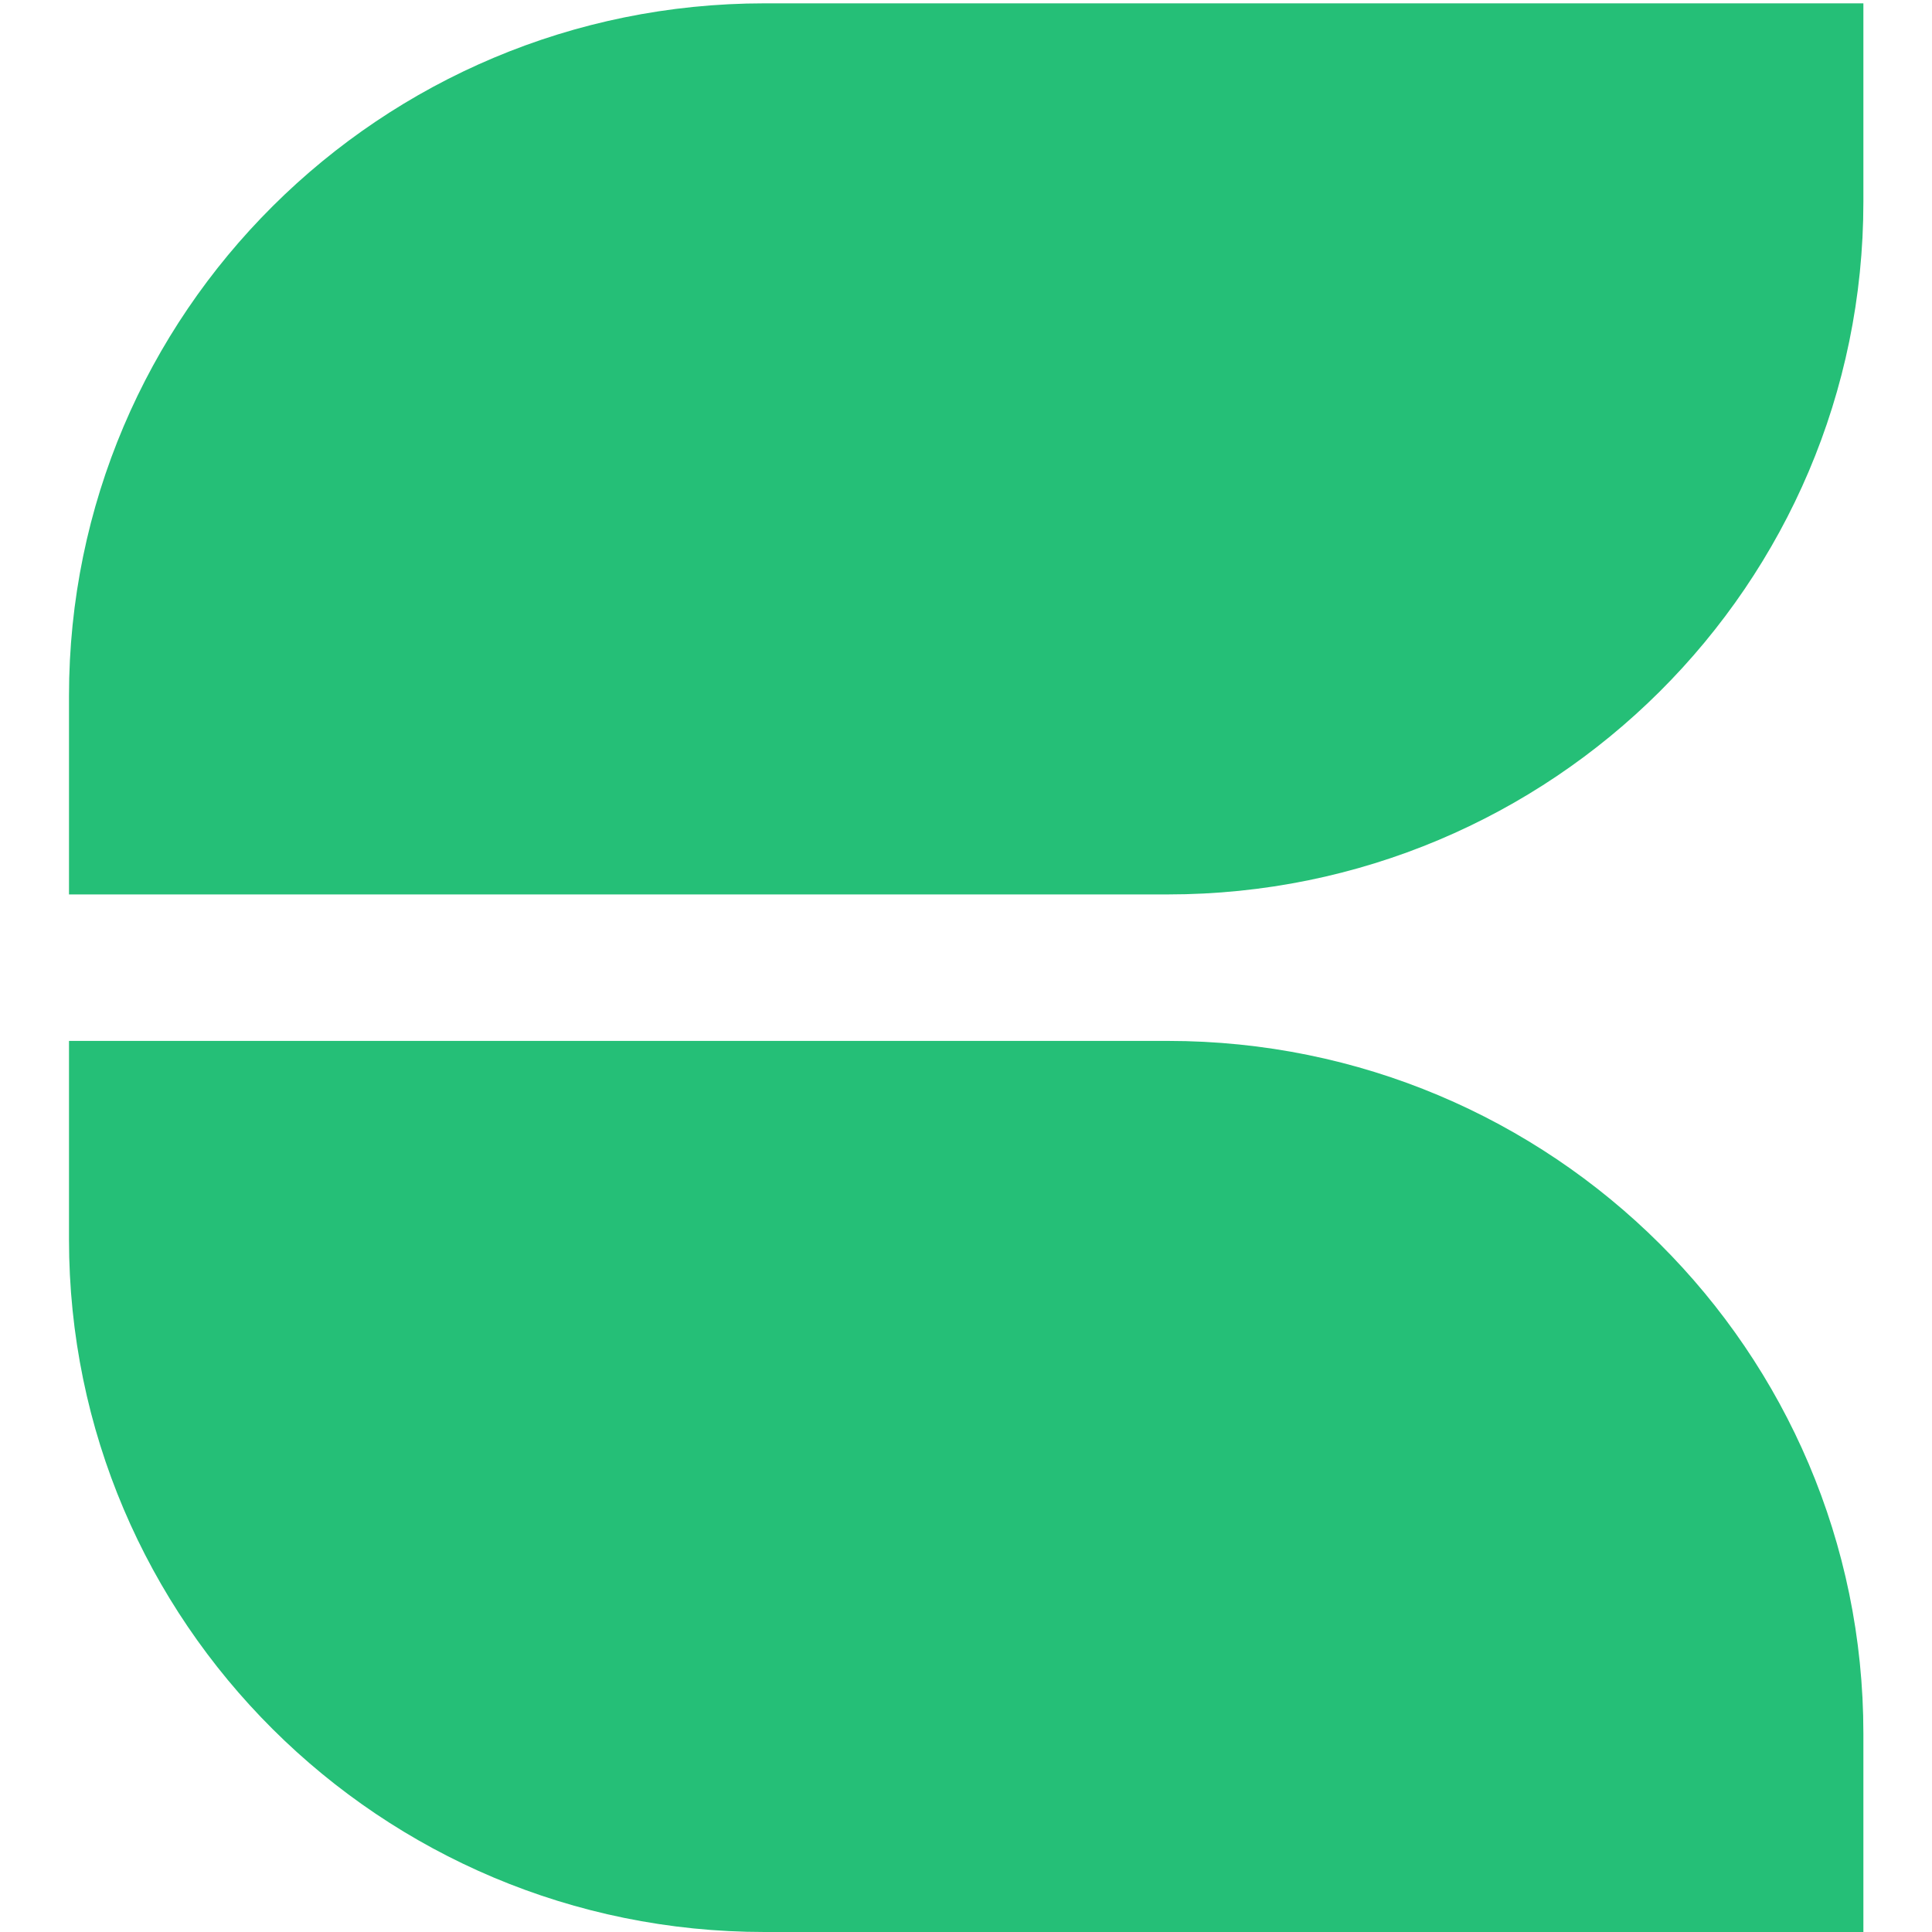 <svg xmlns="http://www.w3.org/2000/svg" xmlns:xlink="http://www.w3.org/1999/xlink" width="512" height="512" viewBox="0 0 512 512"><defs><clipPath id="b"><rect width="512" height="512"/></clipPath></defs><g id="a" clip-path="url(#b)"><g transform="translate(-97.995 -34.003)"><path d="M184.315,0H475.531V52.613c0,101.364-82.52,183.535-184.315,183.535H0V183.535C0,82.171,82.52,0,184.315,0Z" transform="translate(116.28 34.888)" fill="#25bf77"/><path d="M291.217,0H0V52.613C0,153.977,82.52,236.148,184.315,236.148H475.531V183.535C475.531,82.171,393.011,0,291.217,0Z" transform="translate(116.28 309.855)" fill="#25bf77"/></g></g></svg>